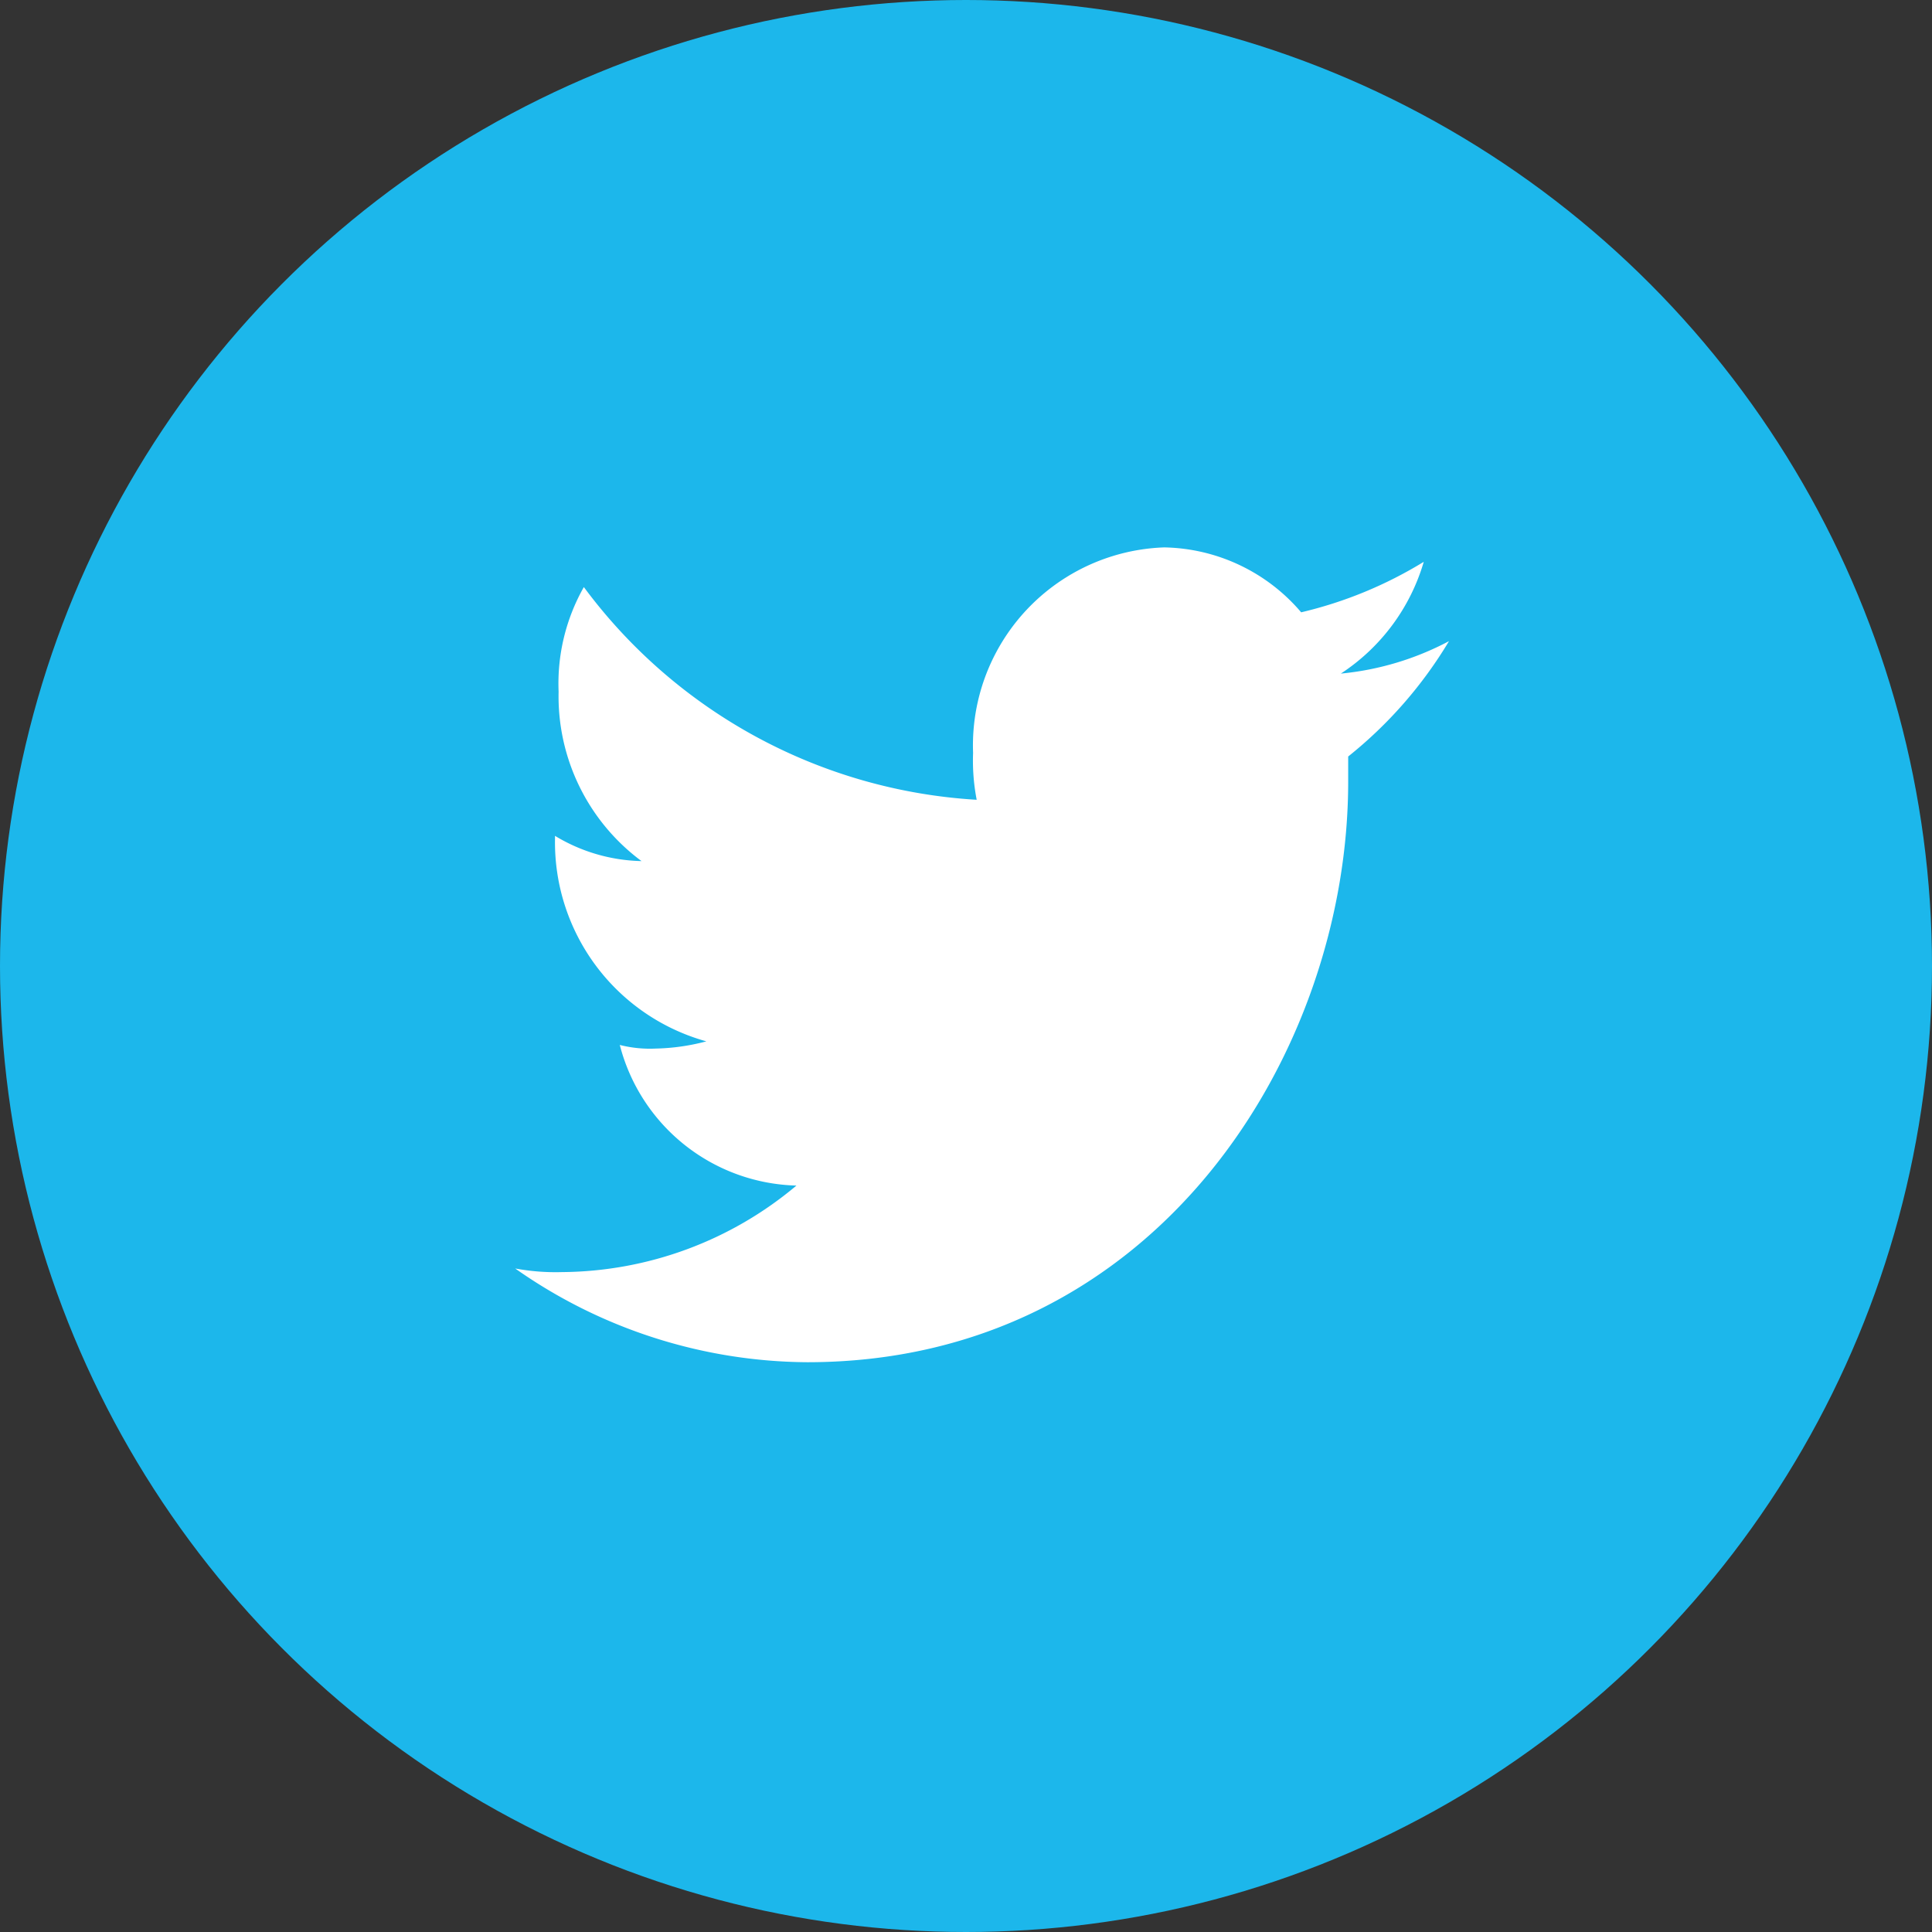 <svg xmlns="http://www.w3.org/2000/svg" viewBox="-852 -6122 60 60"><rect x="-852" y="-6122" width="60" height="60" fill="#333333" stroke="none"/><defs><style>.a{fill:#1cb7eb;}.b{fill:#fff;}</style></defs><g transform="translate(-852 -6122)"><circle class="a" cx="30" cy="30" r="30"/><g transform="translate(16 17)"><path class="b" d="M39.9,15.711a8.976,8.976,0,0,1-3.359,1.008,6.239,6.239,0,0,0,2.575-3.471,12.953,12.953,0,0,1-3.807,1.568A5.715,5.715,0,0,0,31.054,12.8a6.153,6.153,0,0,0-5.934,6.382,6.384,6.384,0,0,0,.112,1.456,16.389,16.389,0,0,1-12.2-6.606,6.076,6.076,0,0,0-.784,3.247,6.369,6.369,0,0,0,2.575,5.263,5.391,5.391,0,0,1-2.687-.784v.112a6.416,6.416,0,0,0,4.7,6.27,6.608,6.608,0,0,1-1.568.224,3.809,3.809,0,0,1-1.12-.112,5.82,5.82,0,0,0,5.486,4.367,11.434,11.434,0,0,1-7.278,2.687,6.887,6.887,0,0,1-1.456-.112,15.908,15.908,0,0,0,9.069,2.911c10.861,0,16.8-9.629,16.8-18.027v-.784A13.377,13.377,0,0,0,39.9,15.711Z" transform="translate(-10.9 -12.8)"/></g></g></svg>